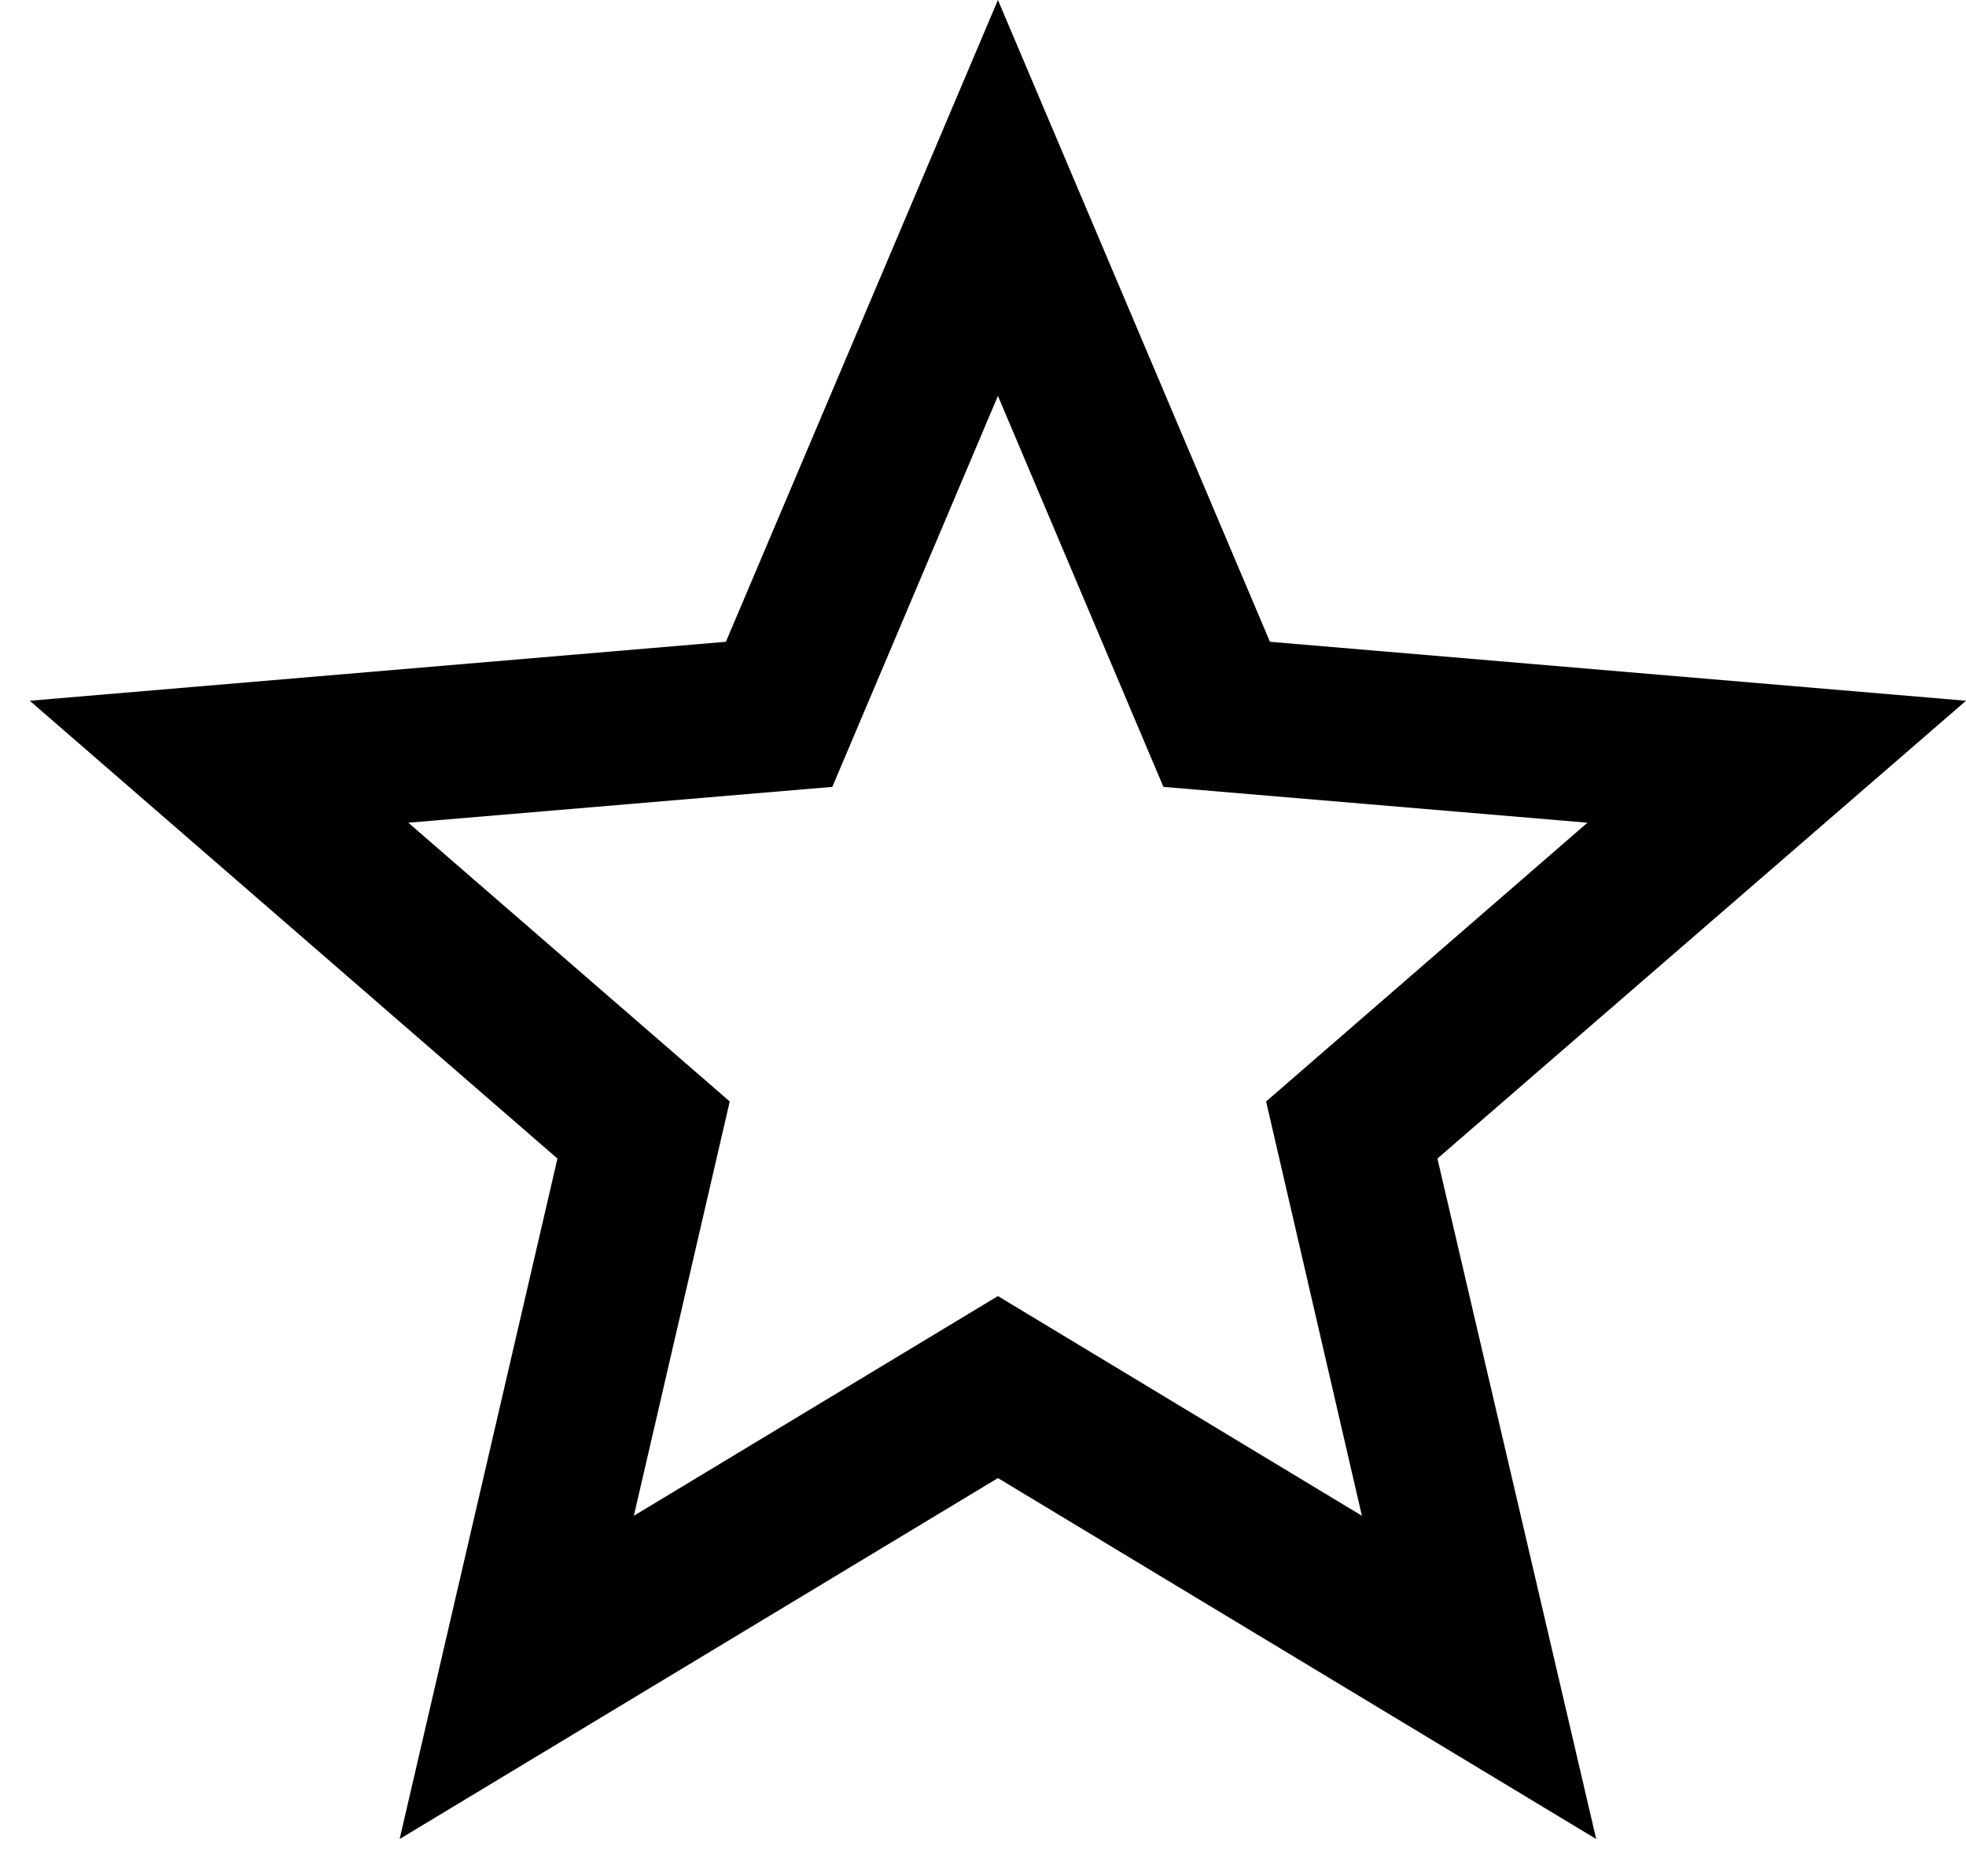 <svg width="22" height="21" viewBox="0 0 22 21" fill="none" xmlns="http://www.w3.org/2000/svg">
<path d="M11.167 14.506L7.093 16.965L8.166 12.328L4.569 9.208L9.314 8.807L11.167 4.431L13.019 8.807L17.764 9.208L14.168 12.328L15.24 16.965M22 7.843L14.211 7.183L11.167 0L8.123 7.183L0.333 7.843L6.238 12.967L4.472 20.583L11.167 16.543L17.862 20.583L16.085 12.967L22 7.843Z" fill="black"/>
</svg>
